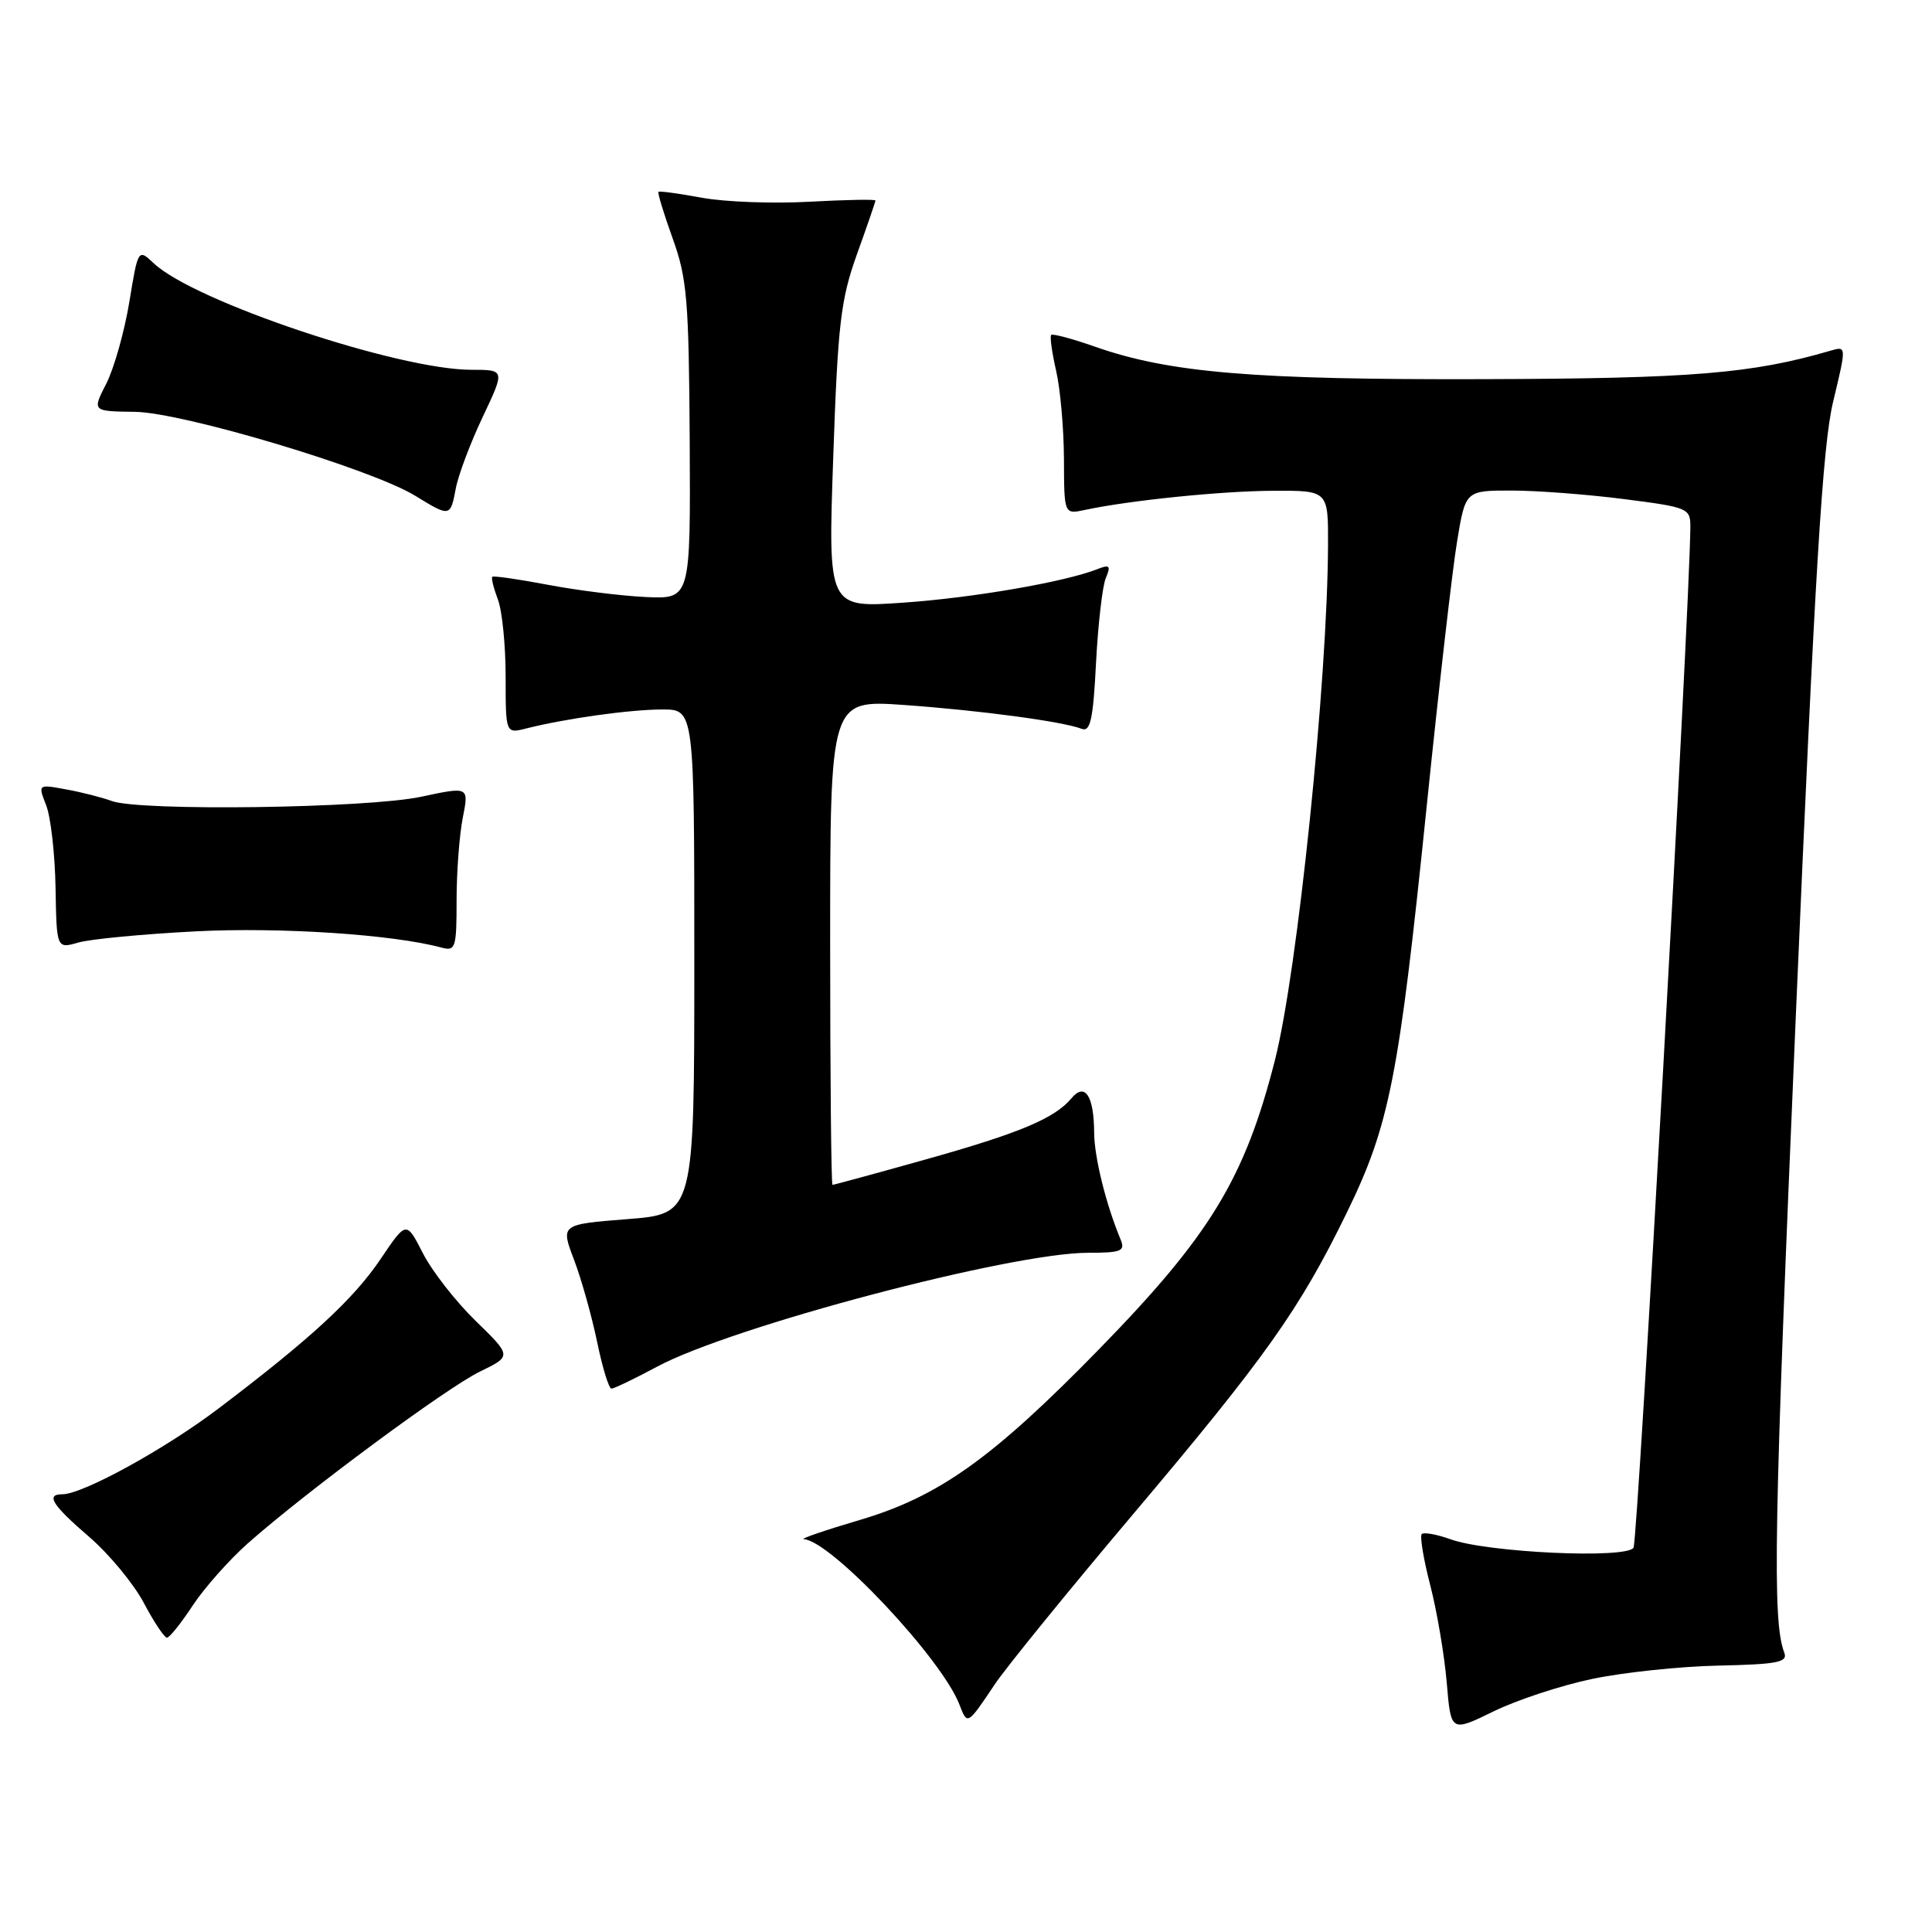 <?xml version="1.0" encoding="UTF-8" standalone="no"?>
<!DOCTYPE svg PUBLIC "-//W3C//DTD SVG 1.1//EN" "http://www.w3.org/Graphics/SVG/1.1/DTD/svg11.dtd" >
<svg xmlns="http://www.w3.org/2000/svg" xmlns:xlink="http://www.w3.org/1999/xlink" version="1.1" viewBox="0 0 256 256">
 <g >
 <path fill="currentColor"
d=" M 211.00 222.46 C 215.12 221.60 222.66 220.80 227.75 220.70 C 235.51 220.53 236.91 220.26 236.43 219.00 C 234.82 214.76 235.04 202.57 237.96 134.50 C 240.50 75.51 241.50 59.01 242.91 53.18 C 244.67 45.85 244.67 45.85 242.58 46.46 C 232.13 49.51 224.24 50.16 196.50 50.24 C 166.08 50.33 154.95 49.40 145.07 45.93 C 142.08 44.88 139.48 44.19 139.29 44.38 C 139.09 44.58 139.39 46.71 139.94 49.12 C 140.50 51.53 140.96 56.80 140.98 60.83 C 141.00 68.16 141.00 68.16 143.75 67.57 C 149.69 66.30 161.86 65.06 168.75 65.03 C 176.00 65.00 176.00 65.00 175.97 72.25 C 175.90 90.25 171.93 128.73 168.93 140.50 C 164.92 156.19 160.36 163.69 145.58 178.83 C 131.53 193.22 124.40 198.31 113.94 201.40 C 109.30 202.77 105.95 203.92 106.51 203.95 C 110.09 204.14 124.82 219.80 127.14 225.89 C 128.18 228.61 128.18 228.61 131.81 223.19 C 133.29 220.97 141.47 210.91 149.98 200.83 C 167.72 179.83 172.19 173.53 178.45 160.70 C 184.12 149.08 185.35 142.85 189.02 107.07 C 190.63 91.36 192.45 75.46 193.07 71.75 C 194.18 65.00 194.18 65.00 200.27 65.00 C 203.62 65.00 210.33 65.51 215.18 66.13 C 223.75 67.23 224.00 67.34 223.98 69.88 C 223.88 81.07 217.03 204.14 216.45 205.08 C 215.52 206.58 197.08 205.73 192.20 203.96 C 190.38 203.31 188.67 203.00 188.39 203.27 C 188.12 203.55 188.62 206.61 189.52 210.07 C 190.41 213.52 191.39 219.32 191.70 222.94 C 192.25 229.53 192.25 229.53 197.88 226.78 C 200.97 225.26 206.88 223.32 211.00 222.46 Z  M 25.53 212.75 C 27.07 210.41 30.36 206.70 32.84 204.50 C 40.58 197.65 59.14 183.91 63.58 181.75 C 67.82 179.69 67.82 179.69 63.01 175.01 C 60.37 172.44 57.23 168.41 56.03 166.05 C 53.84 161.77 53.84 161.77 50.45 166.80 C 46.86 172.13 41.23 177.33 29.00 186.60 C 21.89 192.00 10.96 198.00 8.25 198.00 C 6.02 198.00 6.91 199.42 11.80 203.63 C 14.44 205.90 17.70 209.84 19.05 212.38 C 20.39 214.92 21.78 217.00 22.12 217.00 C 22.46 217.00 23.99 215.09 25.53 212.75 Z  M 87.07 181.09 C 97.02 175.76 133.96 166.00 144.18 166.00 C 148.58 166.00 149.12 165.78 148.49 164.25 C 146.54 159.57 145.00 153.33 144.98 150.09 C 144.96 145.21 143.76 143.38 141.98 145.52 C 139.76 148.19 135.10 150.15 122.56 153.66 C 116.00 155.50 110.49 157.00 110.31 157.00 C 110.14 157.00 110.00 142.54 110.00 124.86 C 110.00 92.73 110.00 92.73 119.75 93.41 C 129.75 94.12 140.78 95.59 143.32 96.57 C 144.48 97.02 144.85 95.35 145.23 87.81 C 145.50 82.69 146.08 77.63 146.53 76.58 C 147.22 74.96 147.04 74.77 145.42 75.41 C 141.12 77.11 128.92 79.22 119.61 79.86 C 109.71 80.55 109.71 80.55 110.41 60.53 C 111.02 42.87 111.40 39.70 113.55 33.69 C 114.90 29.95 116.00 26.74 116.00 26.57 C 116.00 26.39 112.06 26.47 107.25 26.73 C 102.44 27.00 96.03 26.76 93.00 26.20 C 89.97 25.64 87.39 25.29 87.25 25.42 C 87.11 25.56 87.96 28.33 89.13 31.59 C 91.04 36.87 91.28 39.73 91.39 58.44 C 91.50 79.38 91.50 79.38 85.59 79.11 C 82.35 78.96 76.50 78.23 72.61 77.49 C 68.71 76.75 65.39 76.27 65.23 76.43 C 65.07 76.59 65.41 77.94 65.97 79.43 C 66.54 80.91 67.00 85.52 67.00 89.67 C 67.00 97.22 67.00 97.22 69.75 96.52 C 74.94 95.21 83.50 94.01 87.75 94.01 C 92.00 94.00 92.00 94.00 92.00 127.42 C 92.00 160.85 92.00 160.85 83.14 161.54 C 74.28 162.24 74.28 162.24 76.06 166.92 C 77.04 169.49 78.41 174.39 79.12 177.80 C 79.82 181.21 80.68 184.00 81.02 184.00 C 81.36 184.00 84.09 182.69 87.07 181.09 Z  M 25.89 123.41 C 37.12 122.83 52.08 123.82 58.50 125.56 C 60.36 126.06 60.50 125.62 60.50 119.30 C 60.50 115.56 60.87 110.64 61.32 108.36 C 62.14 104.22 62.14 104.22 55.82 105.57 C 48.71 107.10 18.52 107.51 14.82 106.14 C 13.54 105.67 10.82 104.97 8.76 104.60 C 5.02 103.91 5.02 103.91 6.12 106.71 C 6.72 108.24 7.28 113.15 7.36 117.61 C 7.50 125.72 7.50 125.72 10.39 124.89 C 11.98 124.43 18.96 123.77 25.89 123.41 Z  M 60.39 64.75 C 60.72 62.96 62.33 58.69 63.96 55.25 C 66.92 49.00 66.92 49.00 62.47 49.00 C 52.78 49.00 25.78 39.96 20.40 34.91 C 18.30 32.94 18.30 32.94 17.13 40.05 C 16.48 43.97 15.11 48.82 14.08 50.84 C 12.21 54.50 12.21 54.50 17.86 54.57 C 24.21 54.64 49.28 62.15 55.05 65.71 C 59.62 68.52 59.68 68.51 60.39 64.75 Z "/>
</g>
</svg>